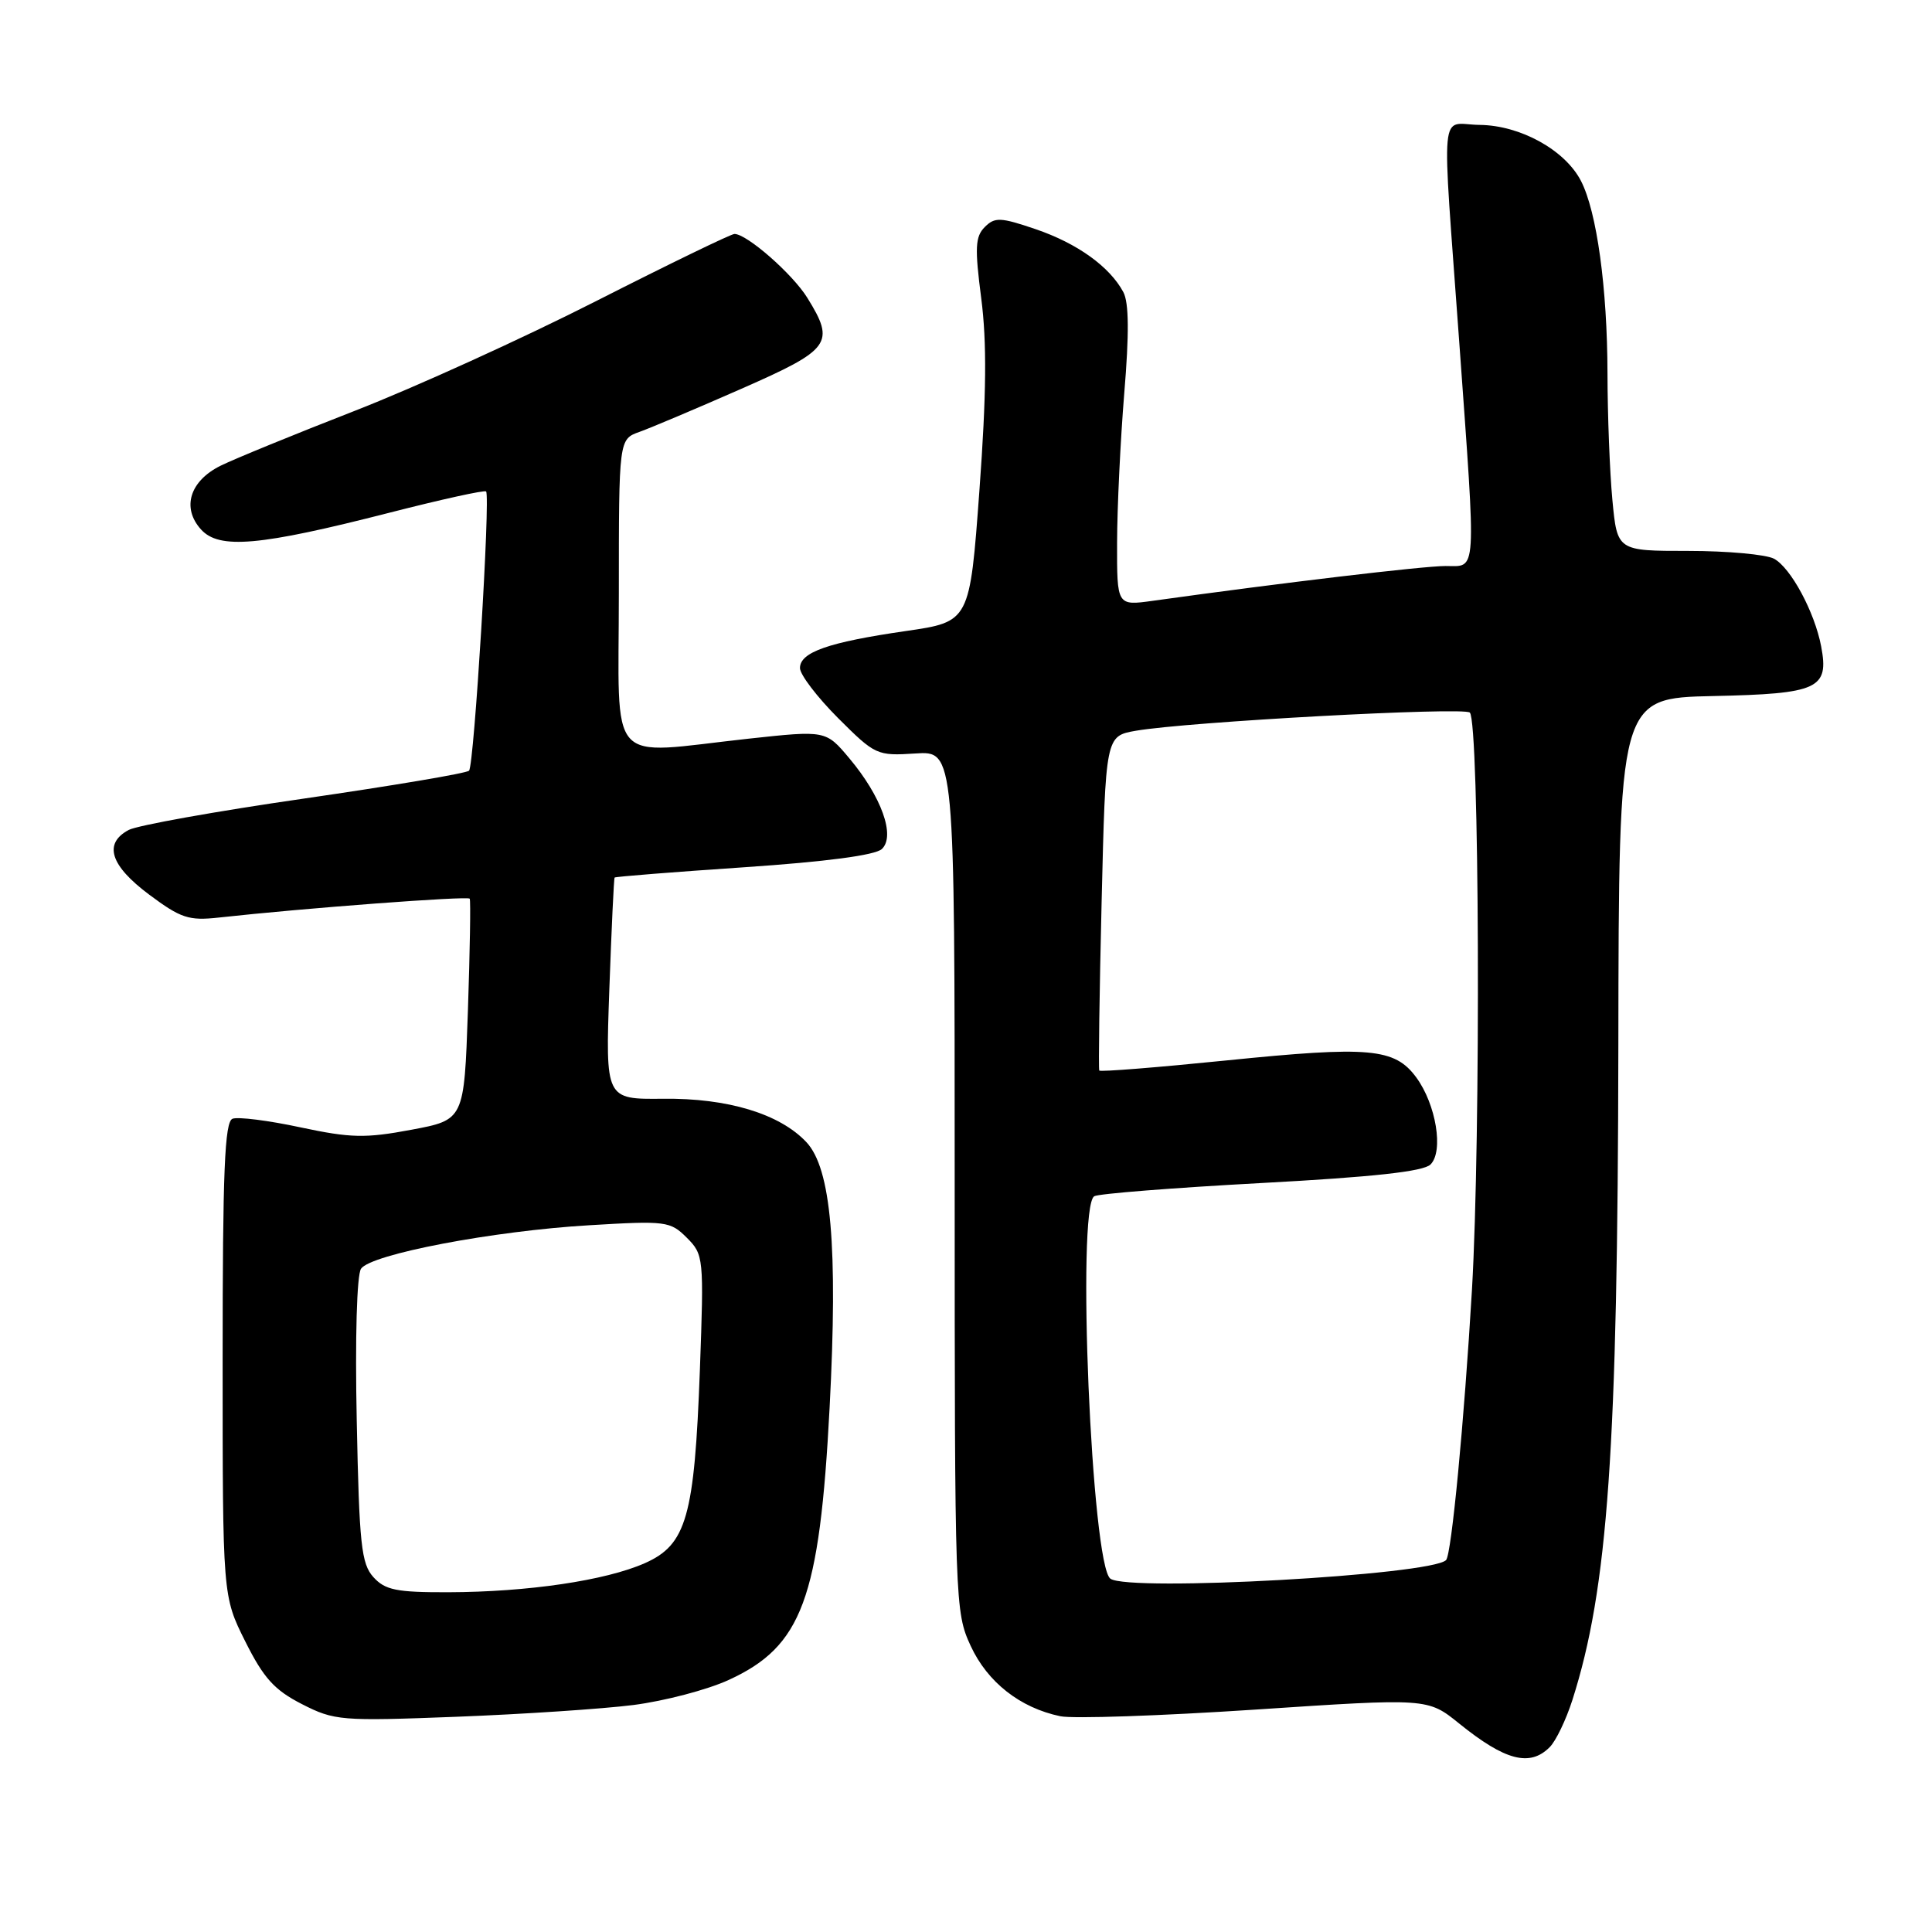 <?xml version="1.0" encoding="UTF-8" standalone="no"?>
<!DOCTYPE svg PUBLIC "-//W3C//DTD SVG 1.1//EN" "http://www.w3.org/Graphics/SVG/1.1/DTD/svg11.dtd" >
<svg xmlns="http://www.w3.org/2000/svg" xmlns:xlink="http://www.w3.org/1999/xlink" version="1.1" viewBox="0 0 256 256">
 <g >
 <path fill="currentColor"
d=" M 205.34 231.51 C 206.16 230.70 207.51 227.88 208.35 225.26 C 213.07 210.47 214.36 192.09 214.44 138.50 C 214.50 92.50 214.50 92.50 227.00 92.23 C 240.96 91.93 242.38 91.27 241.31 85.63 C 240.44 81.08 237.29 75.23 235.06 74.03 C 234.00 73.47 228.89 73.00 223.71 73.00 C 214.29 73.00 214.29 73.00 213.65 66.25 C 213.30 62.54 213.01 55.00 213.00 49.50 C 212.98 38.16 211.59 28.04 209.48 23.96 C 207.36 19.87 201.46 16.61 196.06 16.55 C 190.68 16.49 191.02 12.93 193.37 45.50 C 195.62 76.74 195.73 75.00 191.54 75.00 C 188.60 75.00 169.79 77.23 152.75 79.61 C 148.00 80.27 148.00 80.27 148.02 71.89 C 148.03 67.27 148.46 58.37 148.97 52.11 C 149.63 44.20 149.59 40.10 148.85 38.71 C 147.04 35.33 142.75 32.25 137.24 30.37 C 132.57 28.78 131.82 28.75 130.49 30.08 C 129.22 31.35 129.15 32.83 130.02 39.54 C 130.77 45.33 130.71 52.26 129.78 64.95 C 128.50 82.39 128.50 82.39 120.00 83.62 C 109.77 85.10 106.00 86.42 106.00 88.52 C 106.00 89.39 108.27 92.36 111.04 95.14 C 115.97 100.06 116.20 100.17 121.29 99.84 C 126.50 99.50 126.50 99.50 126.50 156.50 C 126.50 212.49 126.54 213.58 128.62 218.09 C 130.85 222.91 135.17 226.30 140.50 227.41 C 142.15 227.76 153.78 227.36 166.34 226.53 C 189.18 225.01 189.18 225.01 193.34 228.37 C 199.43 233.29 202.71 234.15 205.34 231.51 Z  M 83.95 225.92 C 88.05 225.39 93.71 223.91 96.54 222.61 C 106.28 218.15 108.60 211.88 109.93 186.47 C 111.04 165.20 110.13 154.83 106.85 151.34 C 103.32 147.58 96.41 145.49 87.86 145.59 C 80.22 145.67 80.22 145.67 80.74 131.09 C 81.03 123.06 81.34 116.40 81.44 116.28 C 81.53 116.16 89.23 115.55 98.55 114.92 C 109.50 114.18 115.98 113.32 116.85 112.50 C 118.68 110.78 116.80 105.55 112.55 100.49 C 109.43 96.77 109.43 96.77 99.18 97.88 C 80.13 99.96 82.00 102.05 82.00 78.60 C 82.00 58.20 82.00 58.20 84.75 57.22 C 86.26 56.68 92.34 54.11 98.25 51.51 C 110.10 46.30 110.70 45.48 106.98 39.47 C 105.03 36.31 98.97 31.00 97.32 31.00 C 96.87 31.00 88.62 35.00 79.00 39.89 C 69.38 44.78 54.98 51.33 47.00 54.44 C 39.02 57.55 31.03 60.82 29.23 61.71 C 25.14 63.74 24.05 67.29 26.63 70.15 C 29.04 72.82 34.36 72.35 51.59 67.94 C 58.46 66.18 64.22 64.91 64.41 65.12 C 65.00 65.80 62.82 101.48 62.15 102.12 C 61.79 102.47 51.96 104.12 40.31 105.81 C 28.65 107.49 18.19 109.37 17.06 109.97 C 13.68 111.77 14.60 114.68 19.75 118.53 C 23.96 121.67 25.01 122.02 29.00 121.58 C 40.32 120.33 62.01 118.70 62.24 119.08 C 62.38 119.31 62.27 126.00 62.00 133.94 C 61.50 148.39 61.50 148.39 54.50 149.70 C 48.42 150.84 46.49 150.80 39.81 149.38 C 35.58 148.47 31.53 147.96 30.81 148.24 C 29.77 148.64 29.50 155.14 29.50 180.12 C 29.50 211.50 29.50 211.50 32.50 217.50 C 34.93 222.36 36.36 223.94 40.00 225.80 C 44.31 228.00 45.16 228.07 60.50 227.48 C 69.30 227.14 79.85 226.44 83.95 225.92 Z  M 147.14 209.19 C 144.64 207.45 142.62 159.97 144.99 158.51 C 145.53 158.17 155.48 157.39 167.10 156.76 C 181.98 155.96 188.62 155.23 189.55 154.30 C 191.31 152.55 190.29 146.34 187.66 142.76 C 184.80 138.88 181.48 138.59 162.54 140.51 C 153.37 141.44 145.77 142.05 145.66 141.85 C 145.54 141.66 145.68 131.61 145.97 119.51 C 146.50 97.53 146.50 97.53 150.50 96.83 C 157.34 95.64 193.98 93.65 194.76 94.42 C 196.03 95.69 196.23 150.54 195.04 170.94 C 194.01 188.36 192.33 206.01 191.61 206.72 C 189.61 208.72 149.65 210.94 147.14 209.19 Z  M 49.48 208.98 C 47.87 207.20 47.60 204.64 47.27 188.23 C 47.04 177.30 47.28 168.92 47.84 168.11 C 49.16 166.19 65.34 163.10 78.11 162.35 C 88.25 161.74 88.82 161.82 91.00 164.00 C 93.24 166.24 93.28 166.63 92.74 181.48 C 92.02 200.99 90.97 204.68 85.44 207.13 C 80.24 209.43 69.94 210.95 59.40 210.98 C 52.53 211.00 51.03 210.69 49.48 208.98 Z "/>
</g>
</svg>